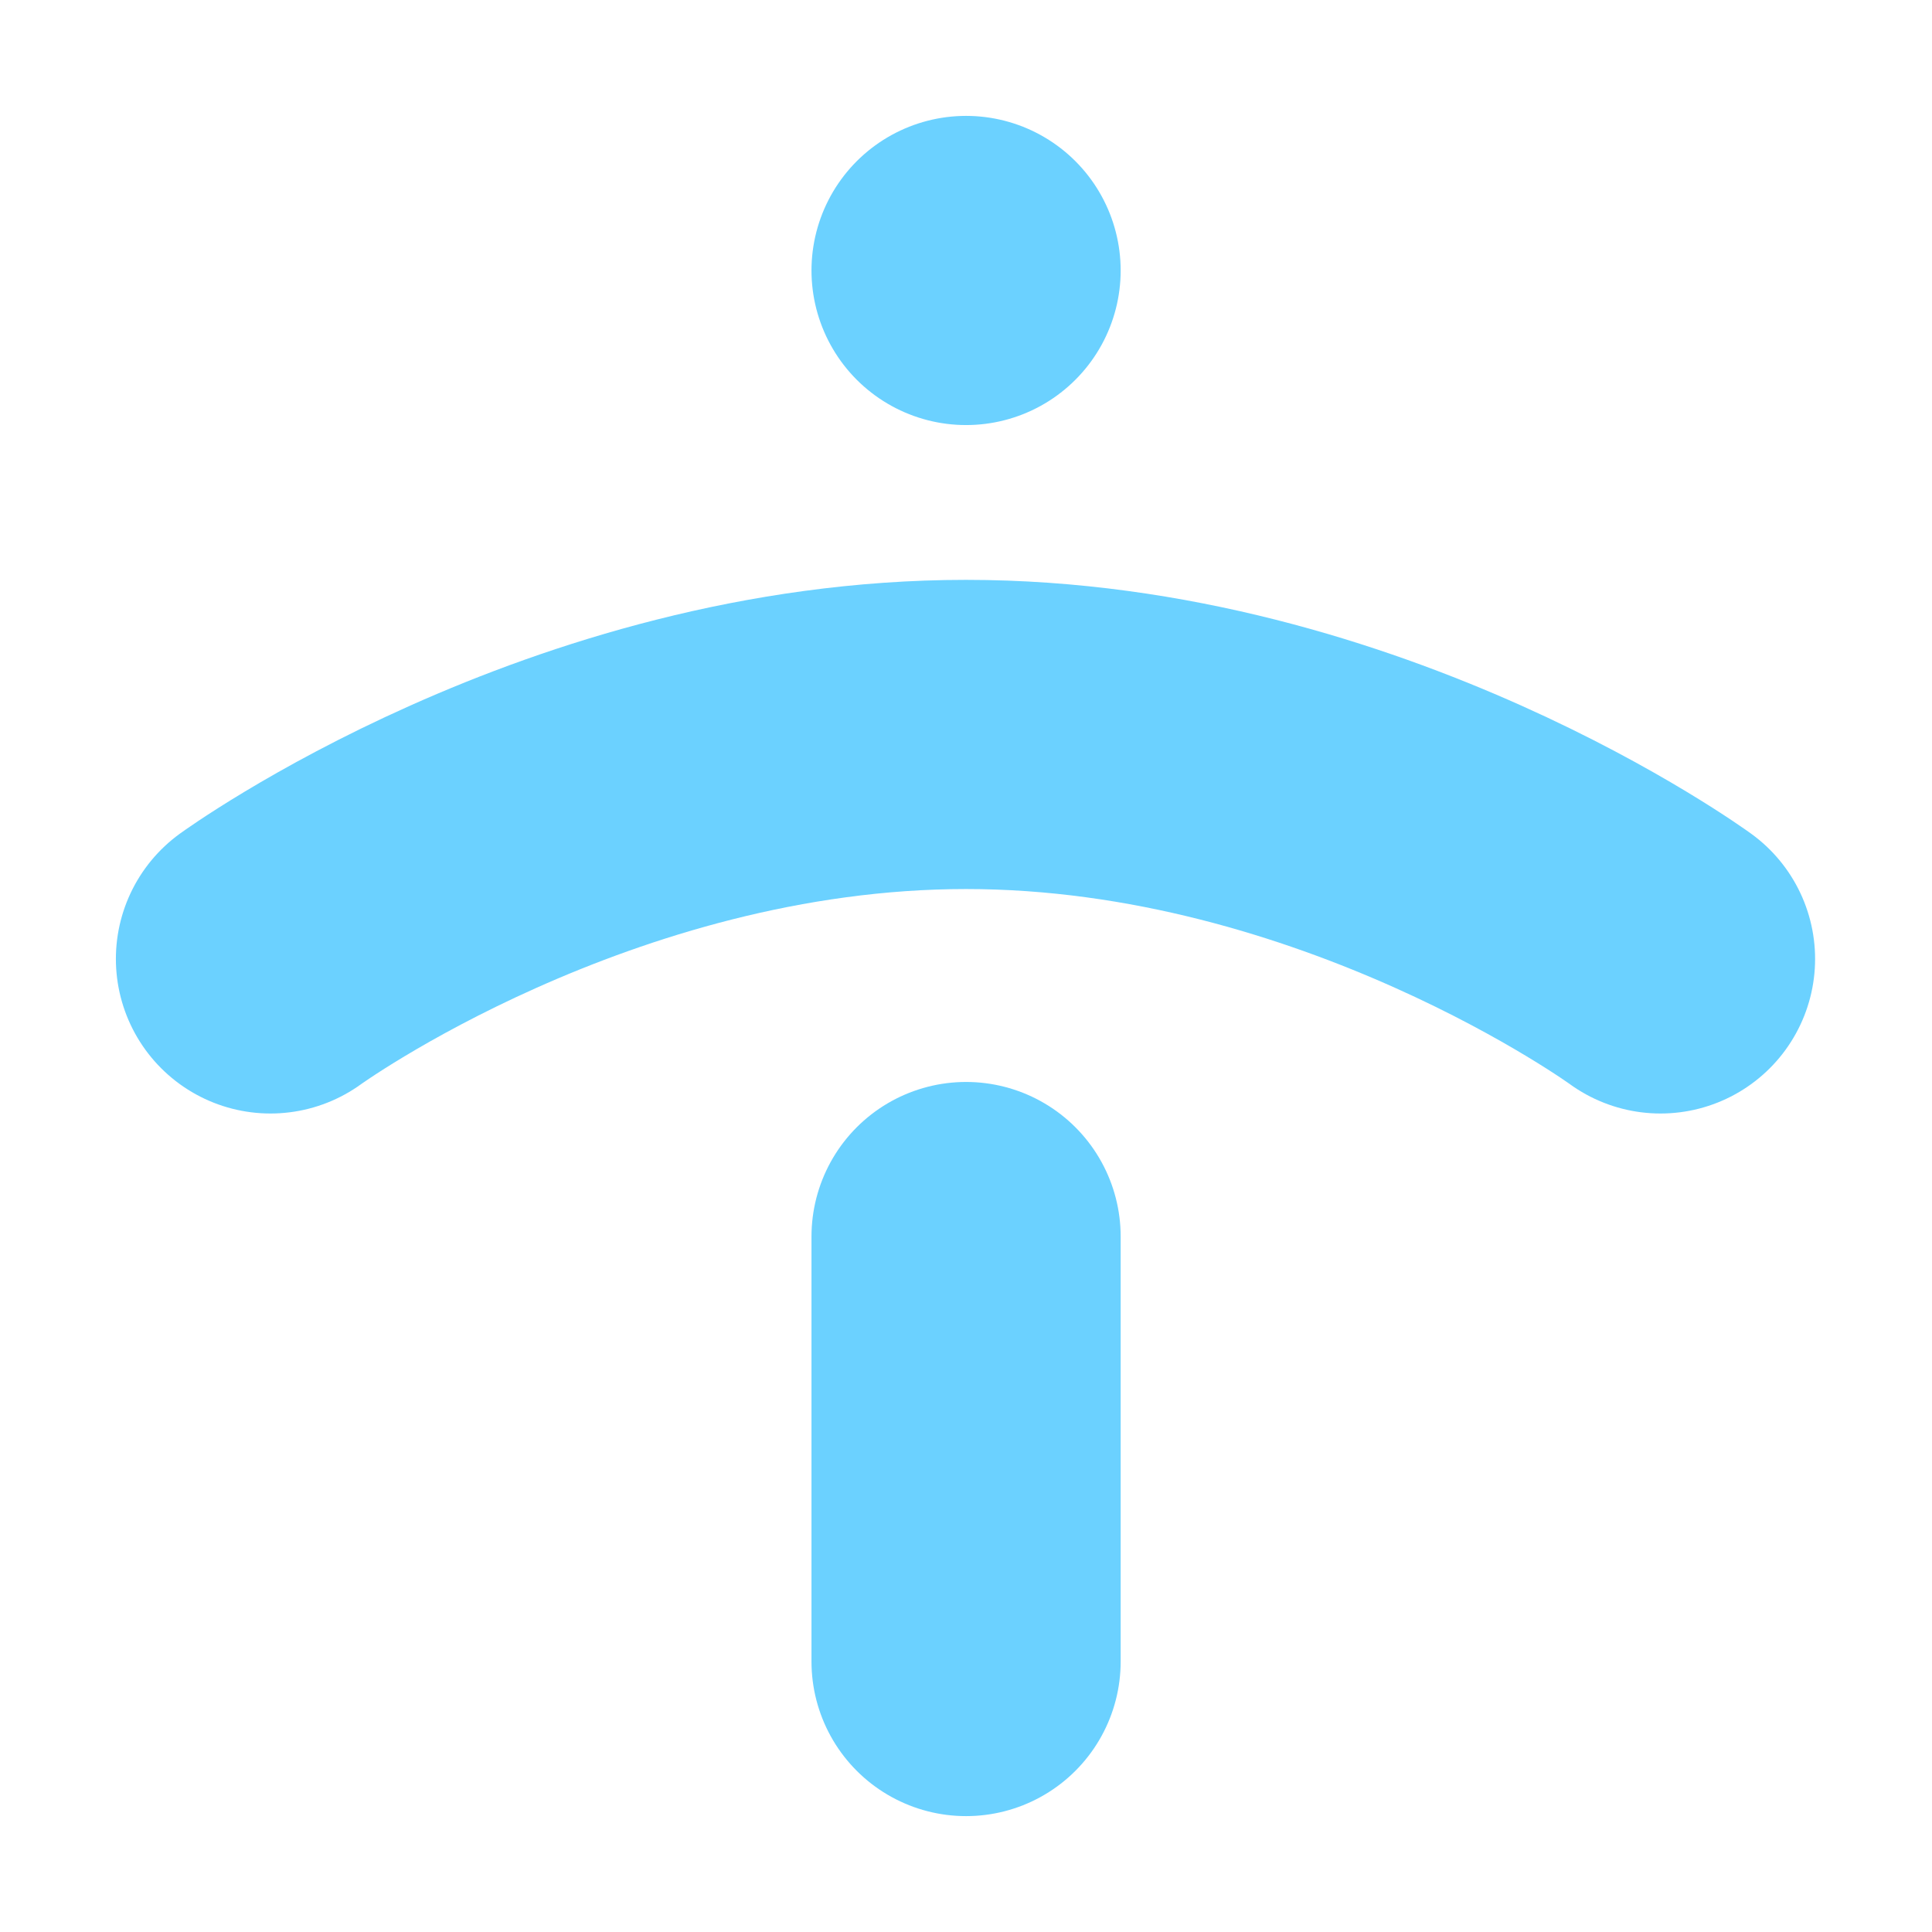 <svg width="50" height="50" viewBox="0 0 13.229 13.229" xmlns="http://www.w3.org/2000/svg"><path style="fill:none;fill-opacity:1;stroke:#6bd1ff;stroke-width:2.117;stroke-linecap:round;stroke-linejoin:round;stroke-dasharray:none;stroke-opacity:1" d="M1.852 6.566S3.97 5.029 6.615 5.029c2.645 0 4.755 1.537 4.755 1.537M6.615 11.377v-2.91M6.615 1.852v0"/></svg>